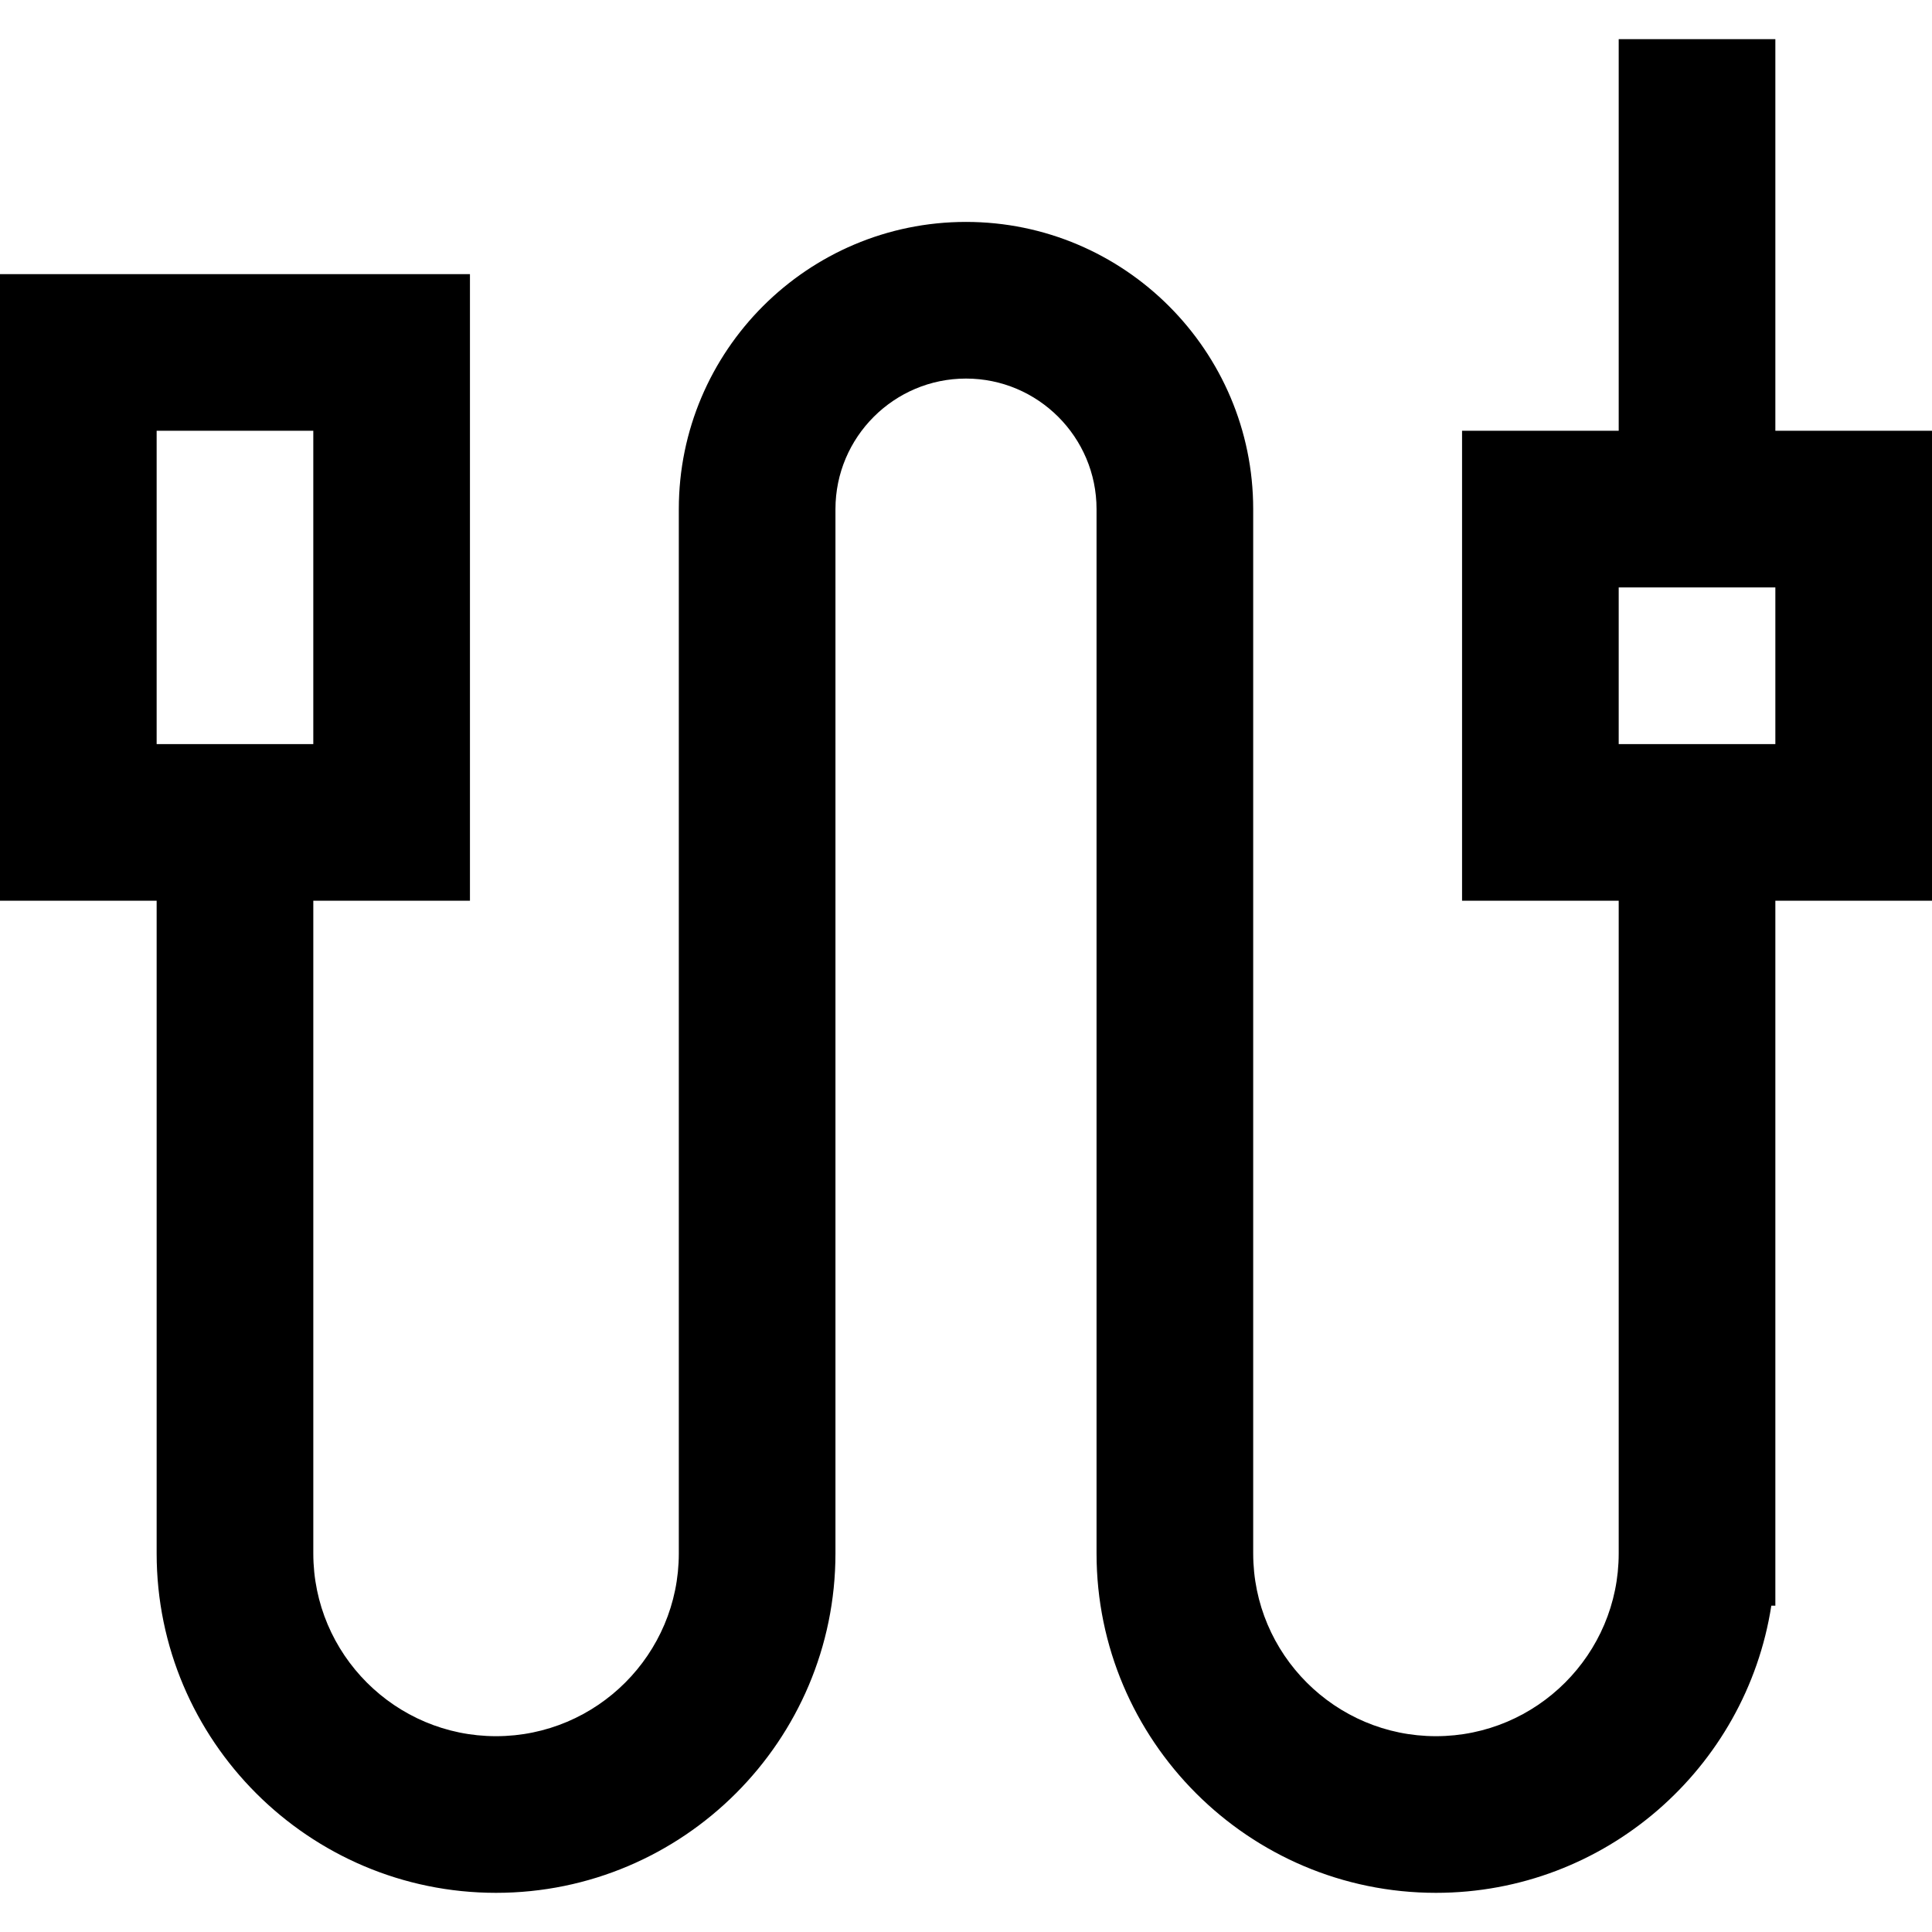 <?xml version="1.0" encoding="iso-8859-1"?>
<!-- Generator: Adobe Illustrator 19.0.0, SVG Export Plug-In . SVG Version: 6.00 Build 0)  -->
<svg version="1.1" id="Layer_1" xmlns="http://www.w3.org/2000/svg" xmlns:xlink="http://www.w3.org/1999/xlink" x="0px" y="0px"
	 viewBox="0 0 512 512" style="enable-background:new 0 0 512 512;" xml:space="preserve">
<g>
	<g>
		<path d="M470.487,114.162V10.378h-41.514v103.784h-41.513v124.541h41.513v172.973c0,26.706-21.727,48.432-48.432,48.432
			c-26.706,0-48.432-21.727-48.432-48.432V134.919c0-41.966-34.142-76.108-76.108-76.108s-76.108,34.142-76.108,76.108v276.757
			c0,26.706-21.727,48.432-48.432,48.432s-48.432-21.727-48.432-48.432V238.703h41.513V72.649H0v166.054h41.513v172.973
			c0,49.596,40.35,89.946,89.946,89.946s89.946-40.35,89.946-89.946V134.919c0-19.076,15.519-34.595,34.595-34.595
			c19.076,0,34.595,15.519,34.595,34.595v276.757c0,49.596,40.35,89.946,89.946,89.946c44.891,0,82.204-33.059,88.879-76.108h1.067
			V238.703H512V114.162H470.487z M41.513,197.189v-83.027h41.514v83.027H41.513z M470.487,197.189h-41.514v-41.514h41.514V197.189z"
			/>
	</g>
</g>
<g>
</g>
<g>
</g>
<g>
</g>
<g>
</g>
<g>
</g>
<g>
</g>
<g>
</g>
<g>
</g>
<g>
</g>
<g>
</g>
<g>
</g>
<g>
</g>
<g>
</g>
<g>
</g>
<g>
</g>
</svg>
